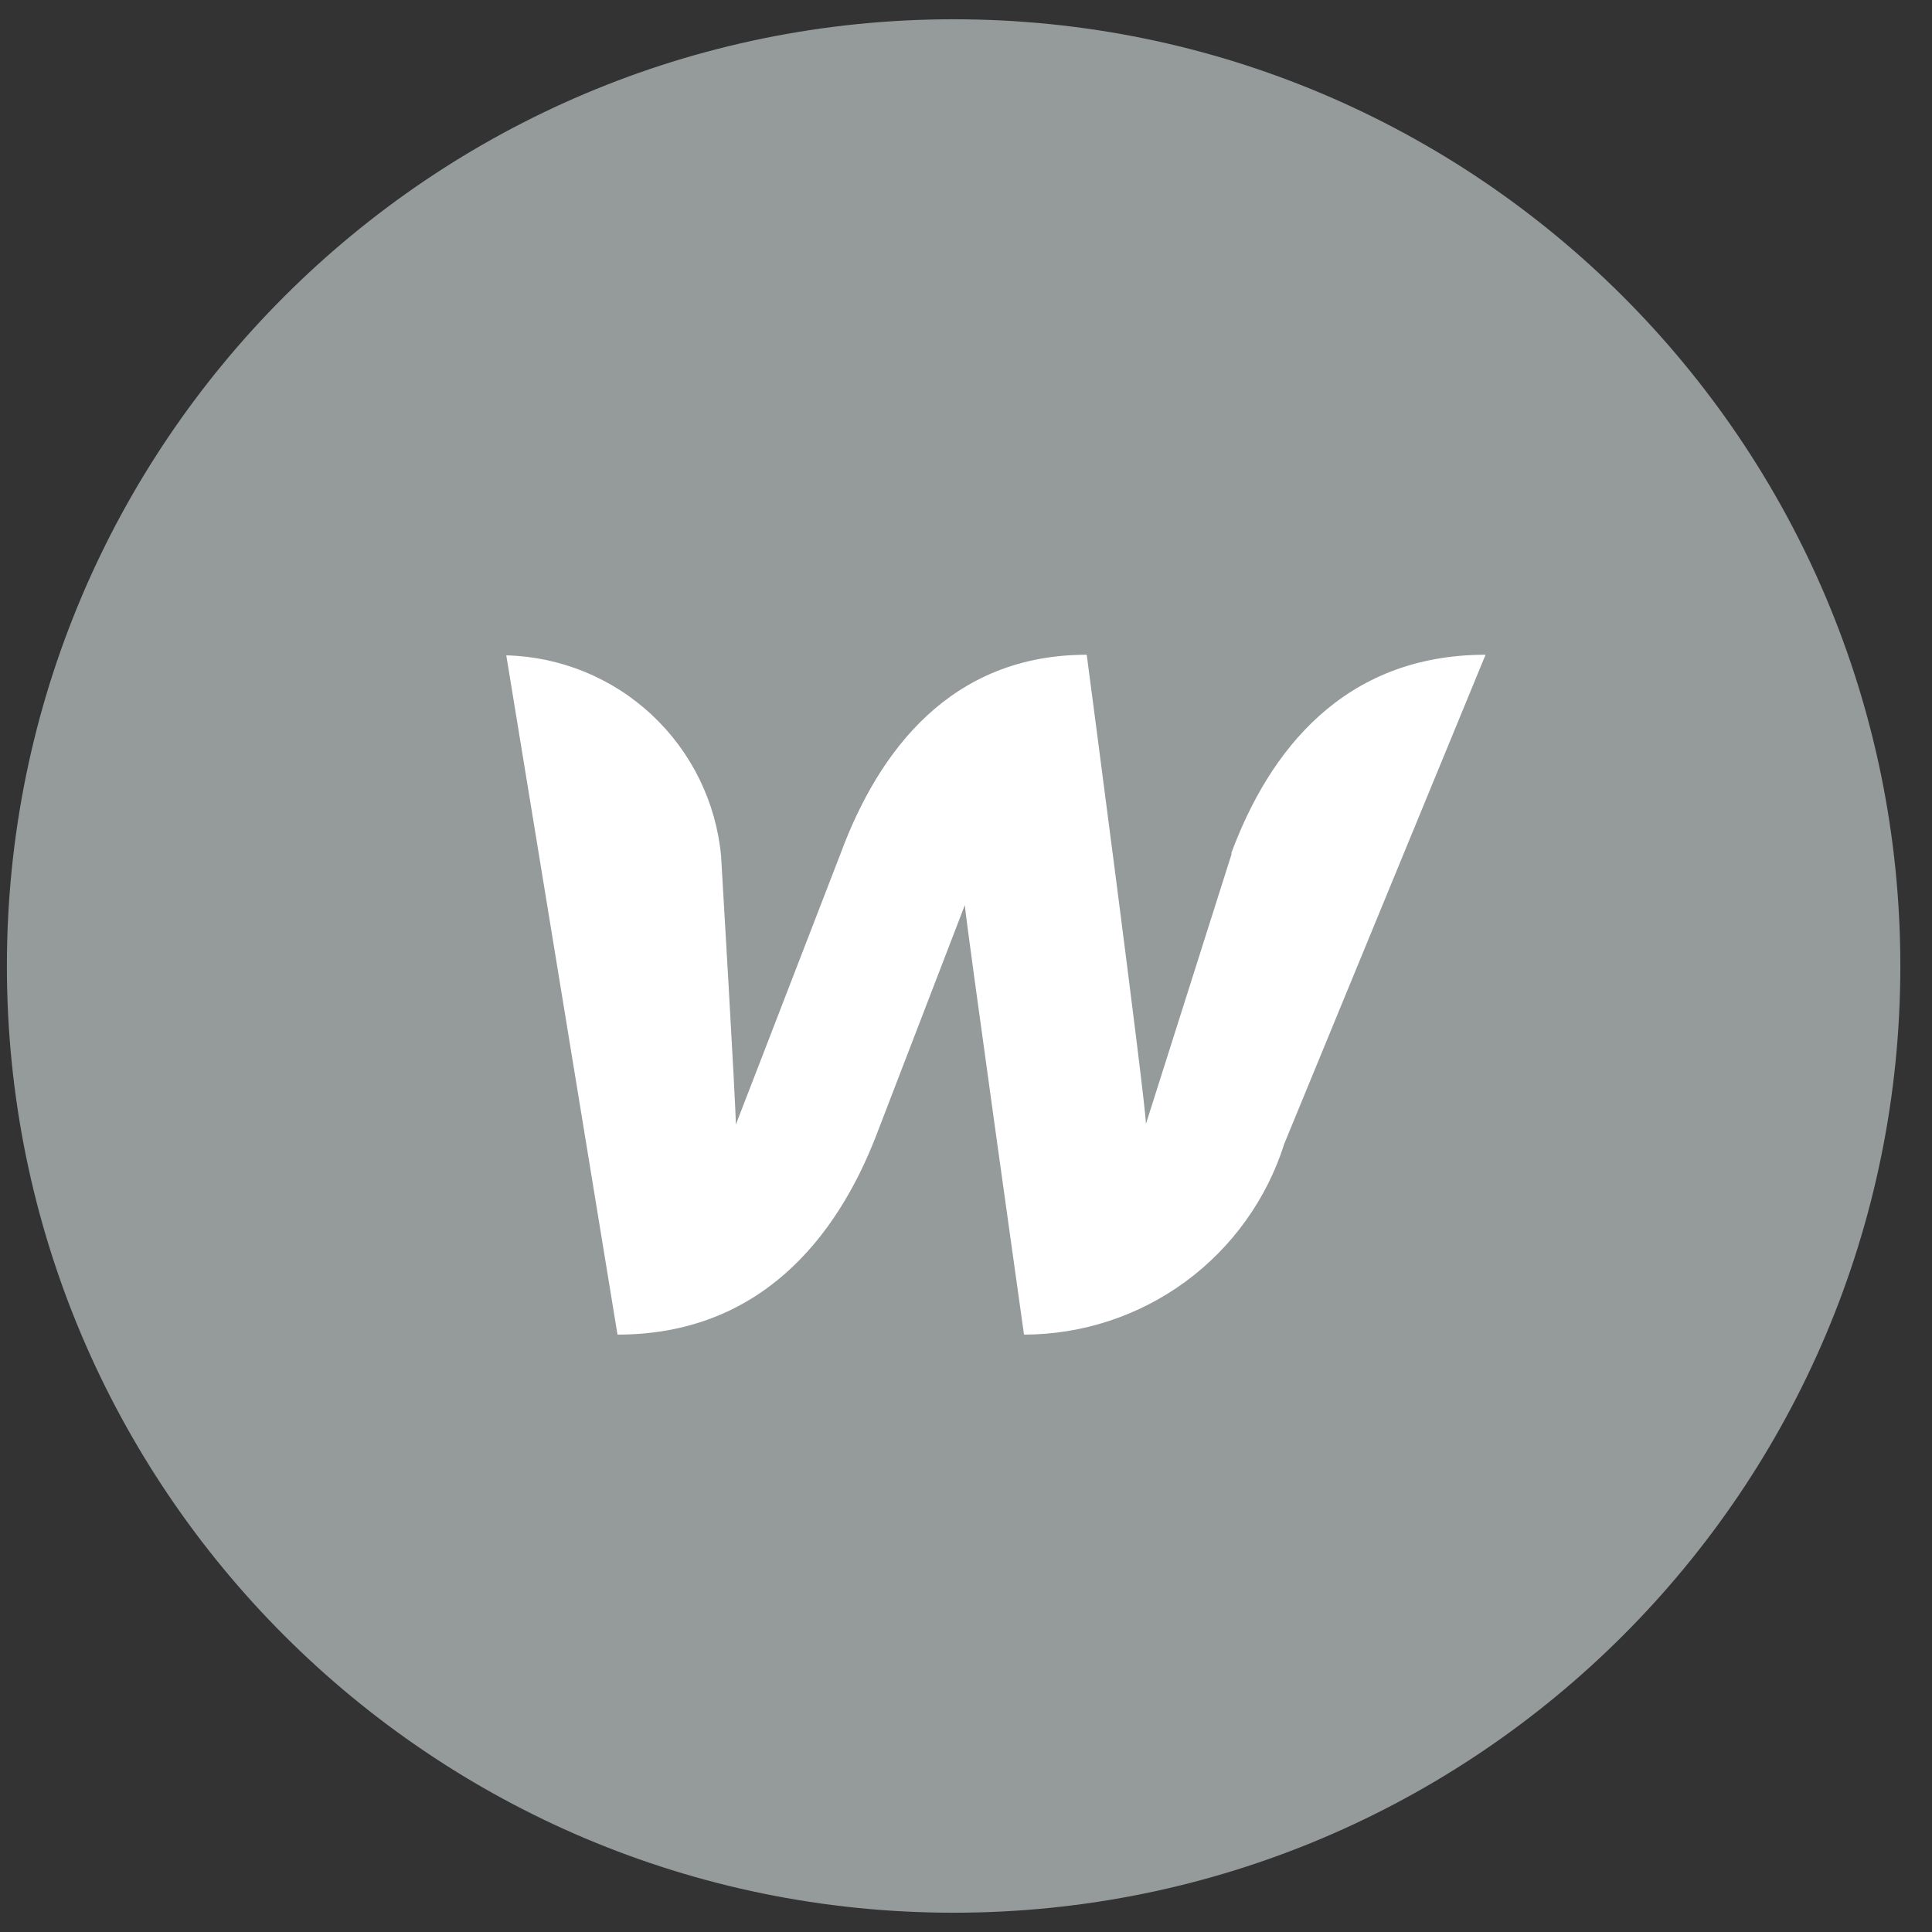 <svg width="39" height="39" viewBox="0 0 39 39" fill="none" xmlns="http://www.w3.org/2000/svg">
<rect x="0" y="0" width="39" height="39" fill="#333333" stroke="none"/>
<g clip-path="url(#clip0_291_442)">
<path d="M19.25 38.611C29.805 38.611 38.361 30.055 38.361 19.5C38.361 8.945 29.805 0.389 19.25 0.389C8.695 0.389 0.139 8.945 0.139 19.5C0.139 30.055 8.695 38.611 19.25 38.611Z" fill="#959A9B"/>
<path d="M24.864 17.231L23.132 22.689C23.132 22.271 21.937 13.217 21.937 13.217C19.19 13.217 17.733 15.164 16.968 17.231L14.854 22.701C14.854 22.307 14.556 17.278 14.556 17.278C14.454 16.19 13.956 15.176 13.157 14.43C12.358 13.684 11.313 13.257 10.22 13.229L12.465 26.941C15.332 26.941 16.885 24.994 17.685 22.928L19.477 18.27C19.477 18.461 20.671 26.941 20.671 26.941C21.843 26.94 22.985 26.565 23.93 25.872C24.875 25.178 25.574 24.201 25.927 23.083L29.988 13.217C27.121 13.217 25.616 15.164 24.852 17.231H24.864Z" fill="white"/>
</g>
<defs>
<clipPath id="clip0_291_442">
<rect width="38.222" height="38.222" fill="white" transform="translate(0.139 0.389)"/>
</clipPath>
</defs>
</svg>
